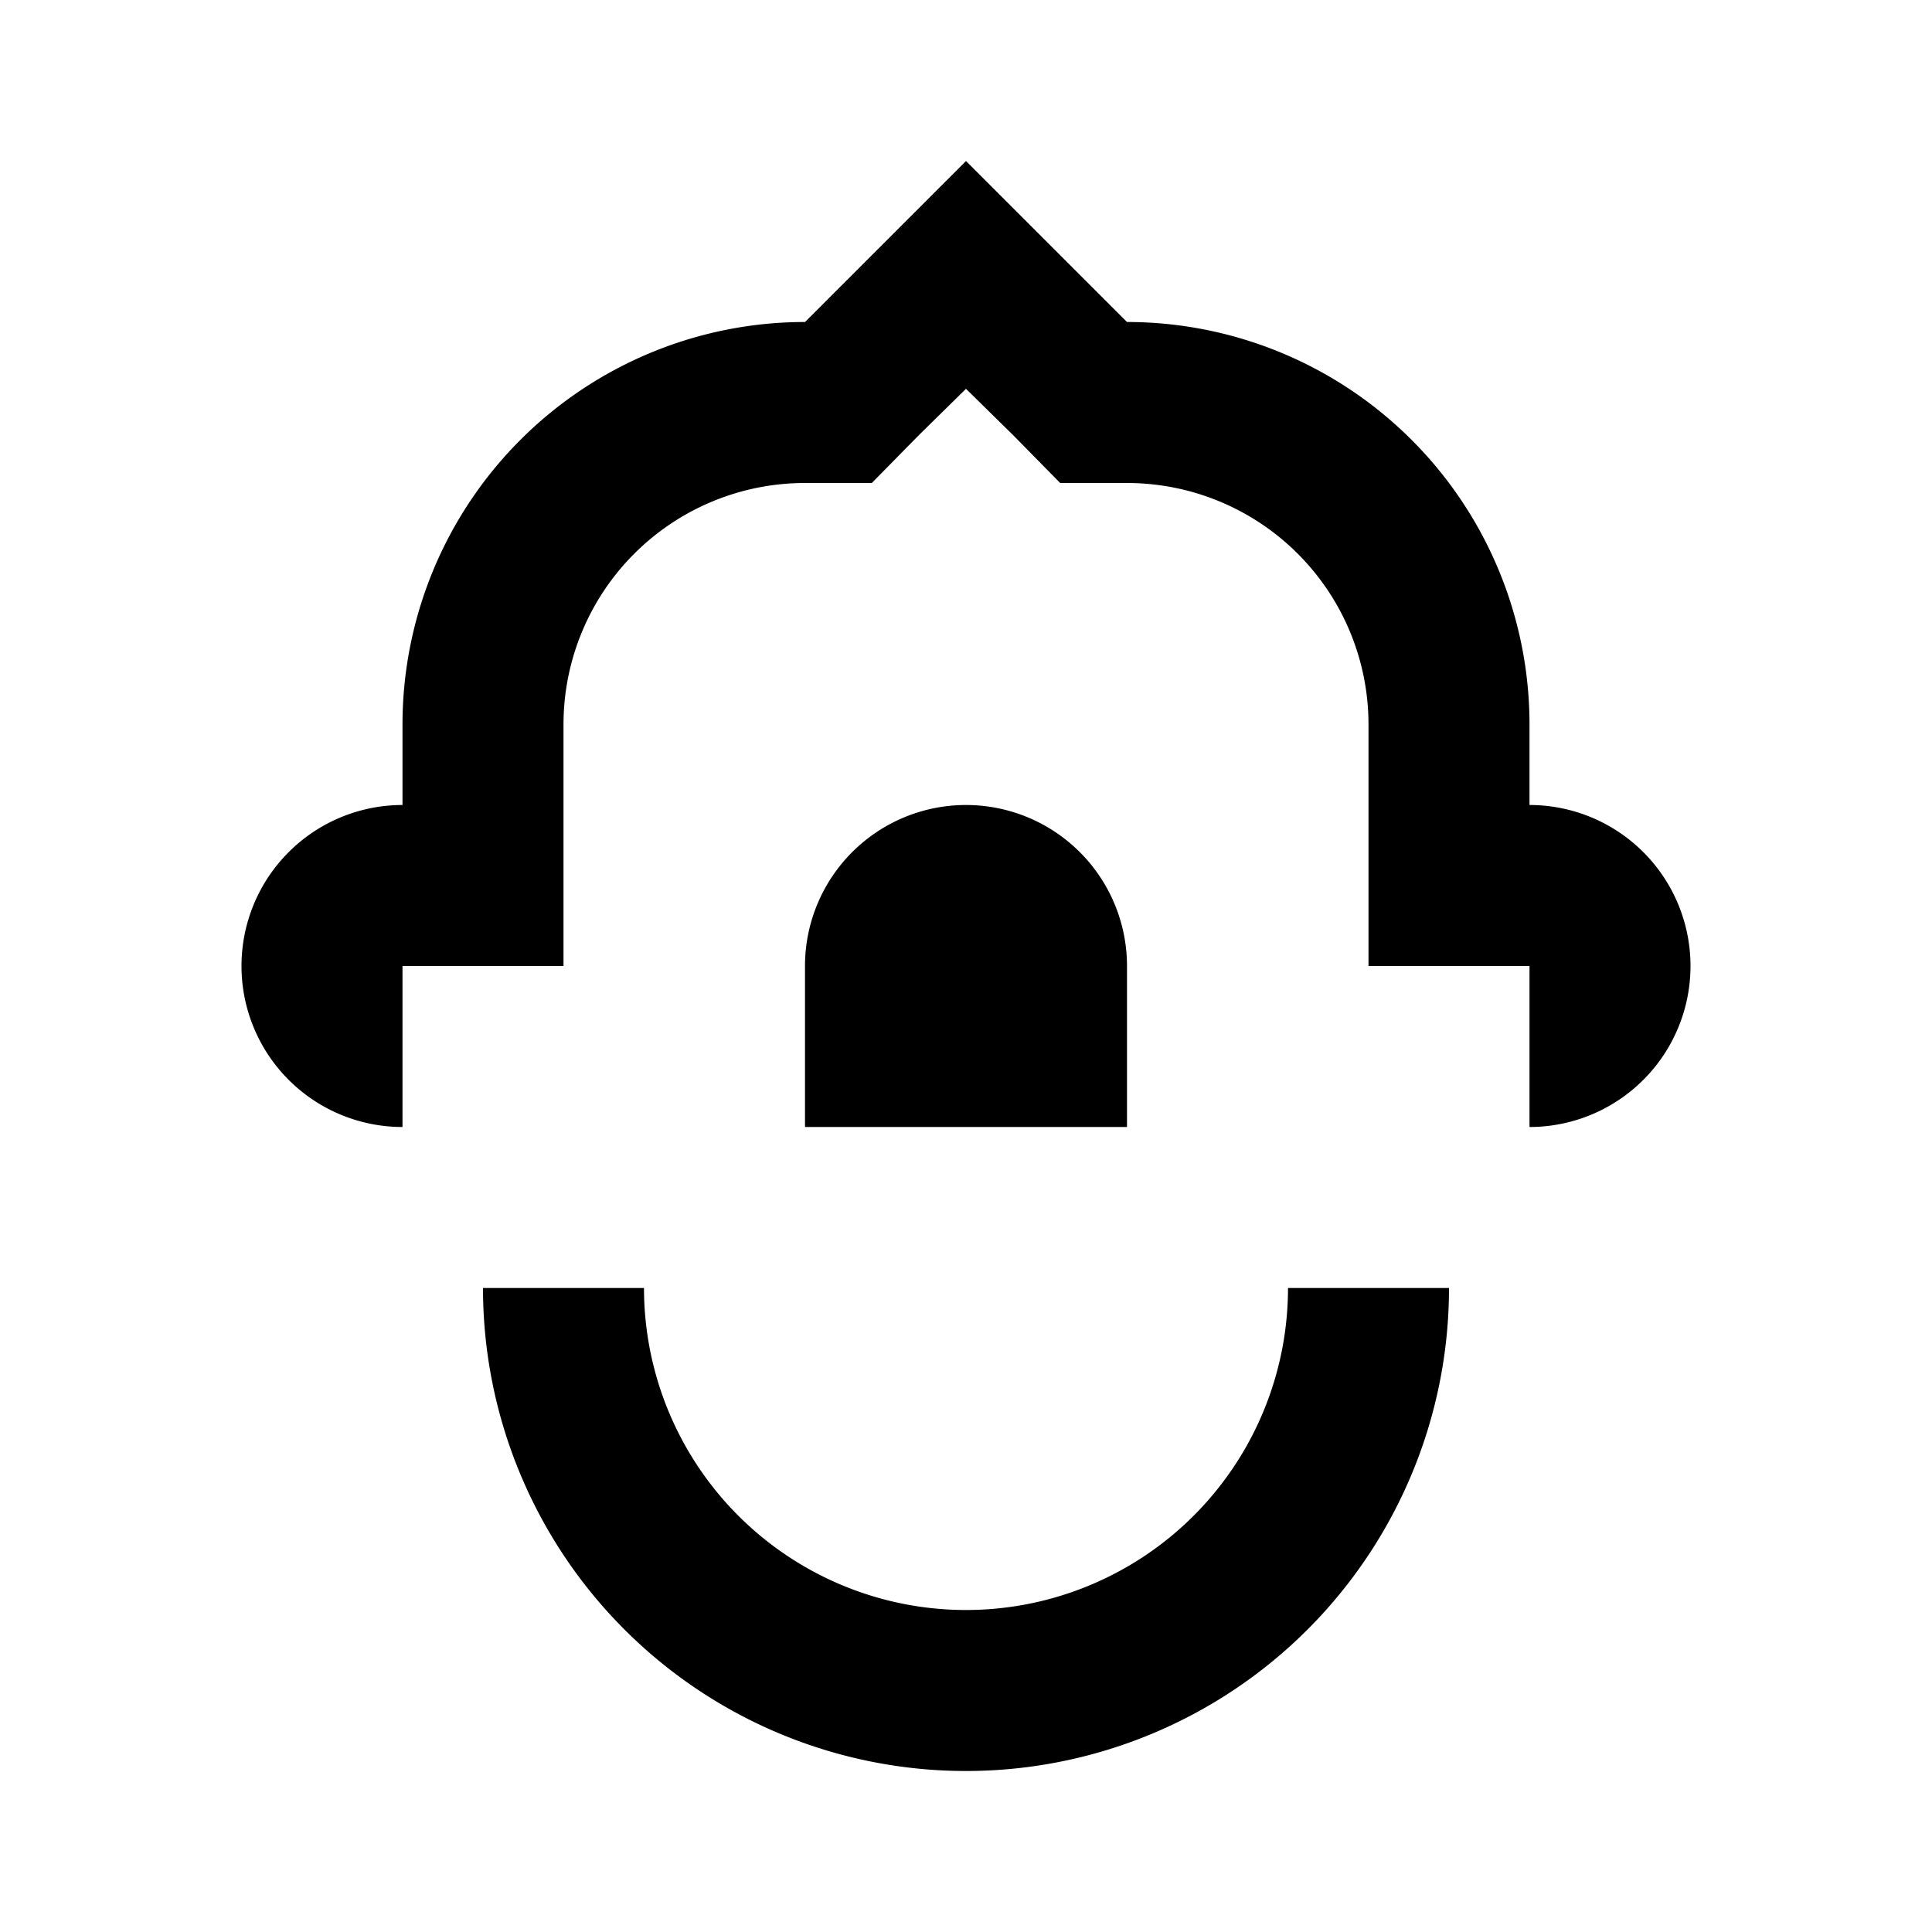 <svg xmlns="http://www.w3.org/2000/svg" viewBox="0 0 24 24"><title>LUI-icon-pd-places-emergency_firedepartment-outline-24</title><g id="Layer_2" data-name="Layer 2"><g id="LUI-icon-pd-places-emergency_firedepartment-outline-24"><g id="LUI-icon-pd-places-emergency_firedepartment-outline-24-2" data-name="LUI-icon-pd-places-emergency_firedepartment-outline-24"><rect width="24" height="24" fill="none"/><path d="M12,10h0a2,2,0,0,1,2,2v2H10V12A2,2,0,0,1,12,10Zm9,2h0a2,2,0,0,1-2,2h0V12H17V9a3,3,0,0,0-3-3h-.83l-.58-.59L12,4.83l-.59.58L10.83,6H10A3,3,0,0,0,7,9v3H5v2H5a2,2,0,0,1-2-2H3a2,2,0,0,1,2-2H5V9a5,5,0,0,1,5-5l2-2,2,2a5,5,0,0,1,5,5v1h0A2,2,0,0,1,21,12Zm-3,4A6,6,0,0,1,6,16H8a4,4,0,0,0,8,0Z"/></g></g></g></svg>